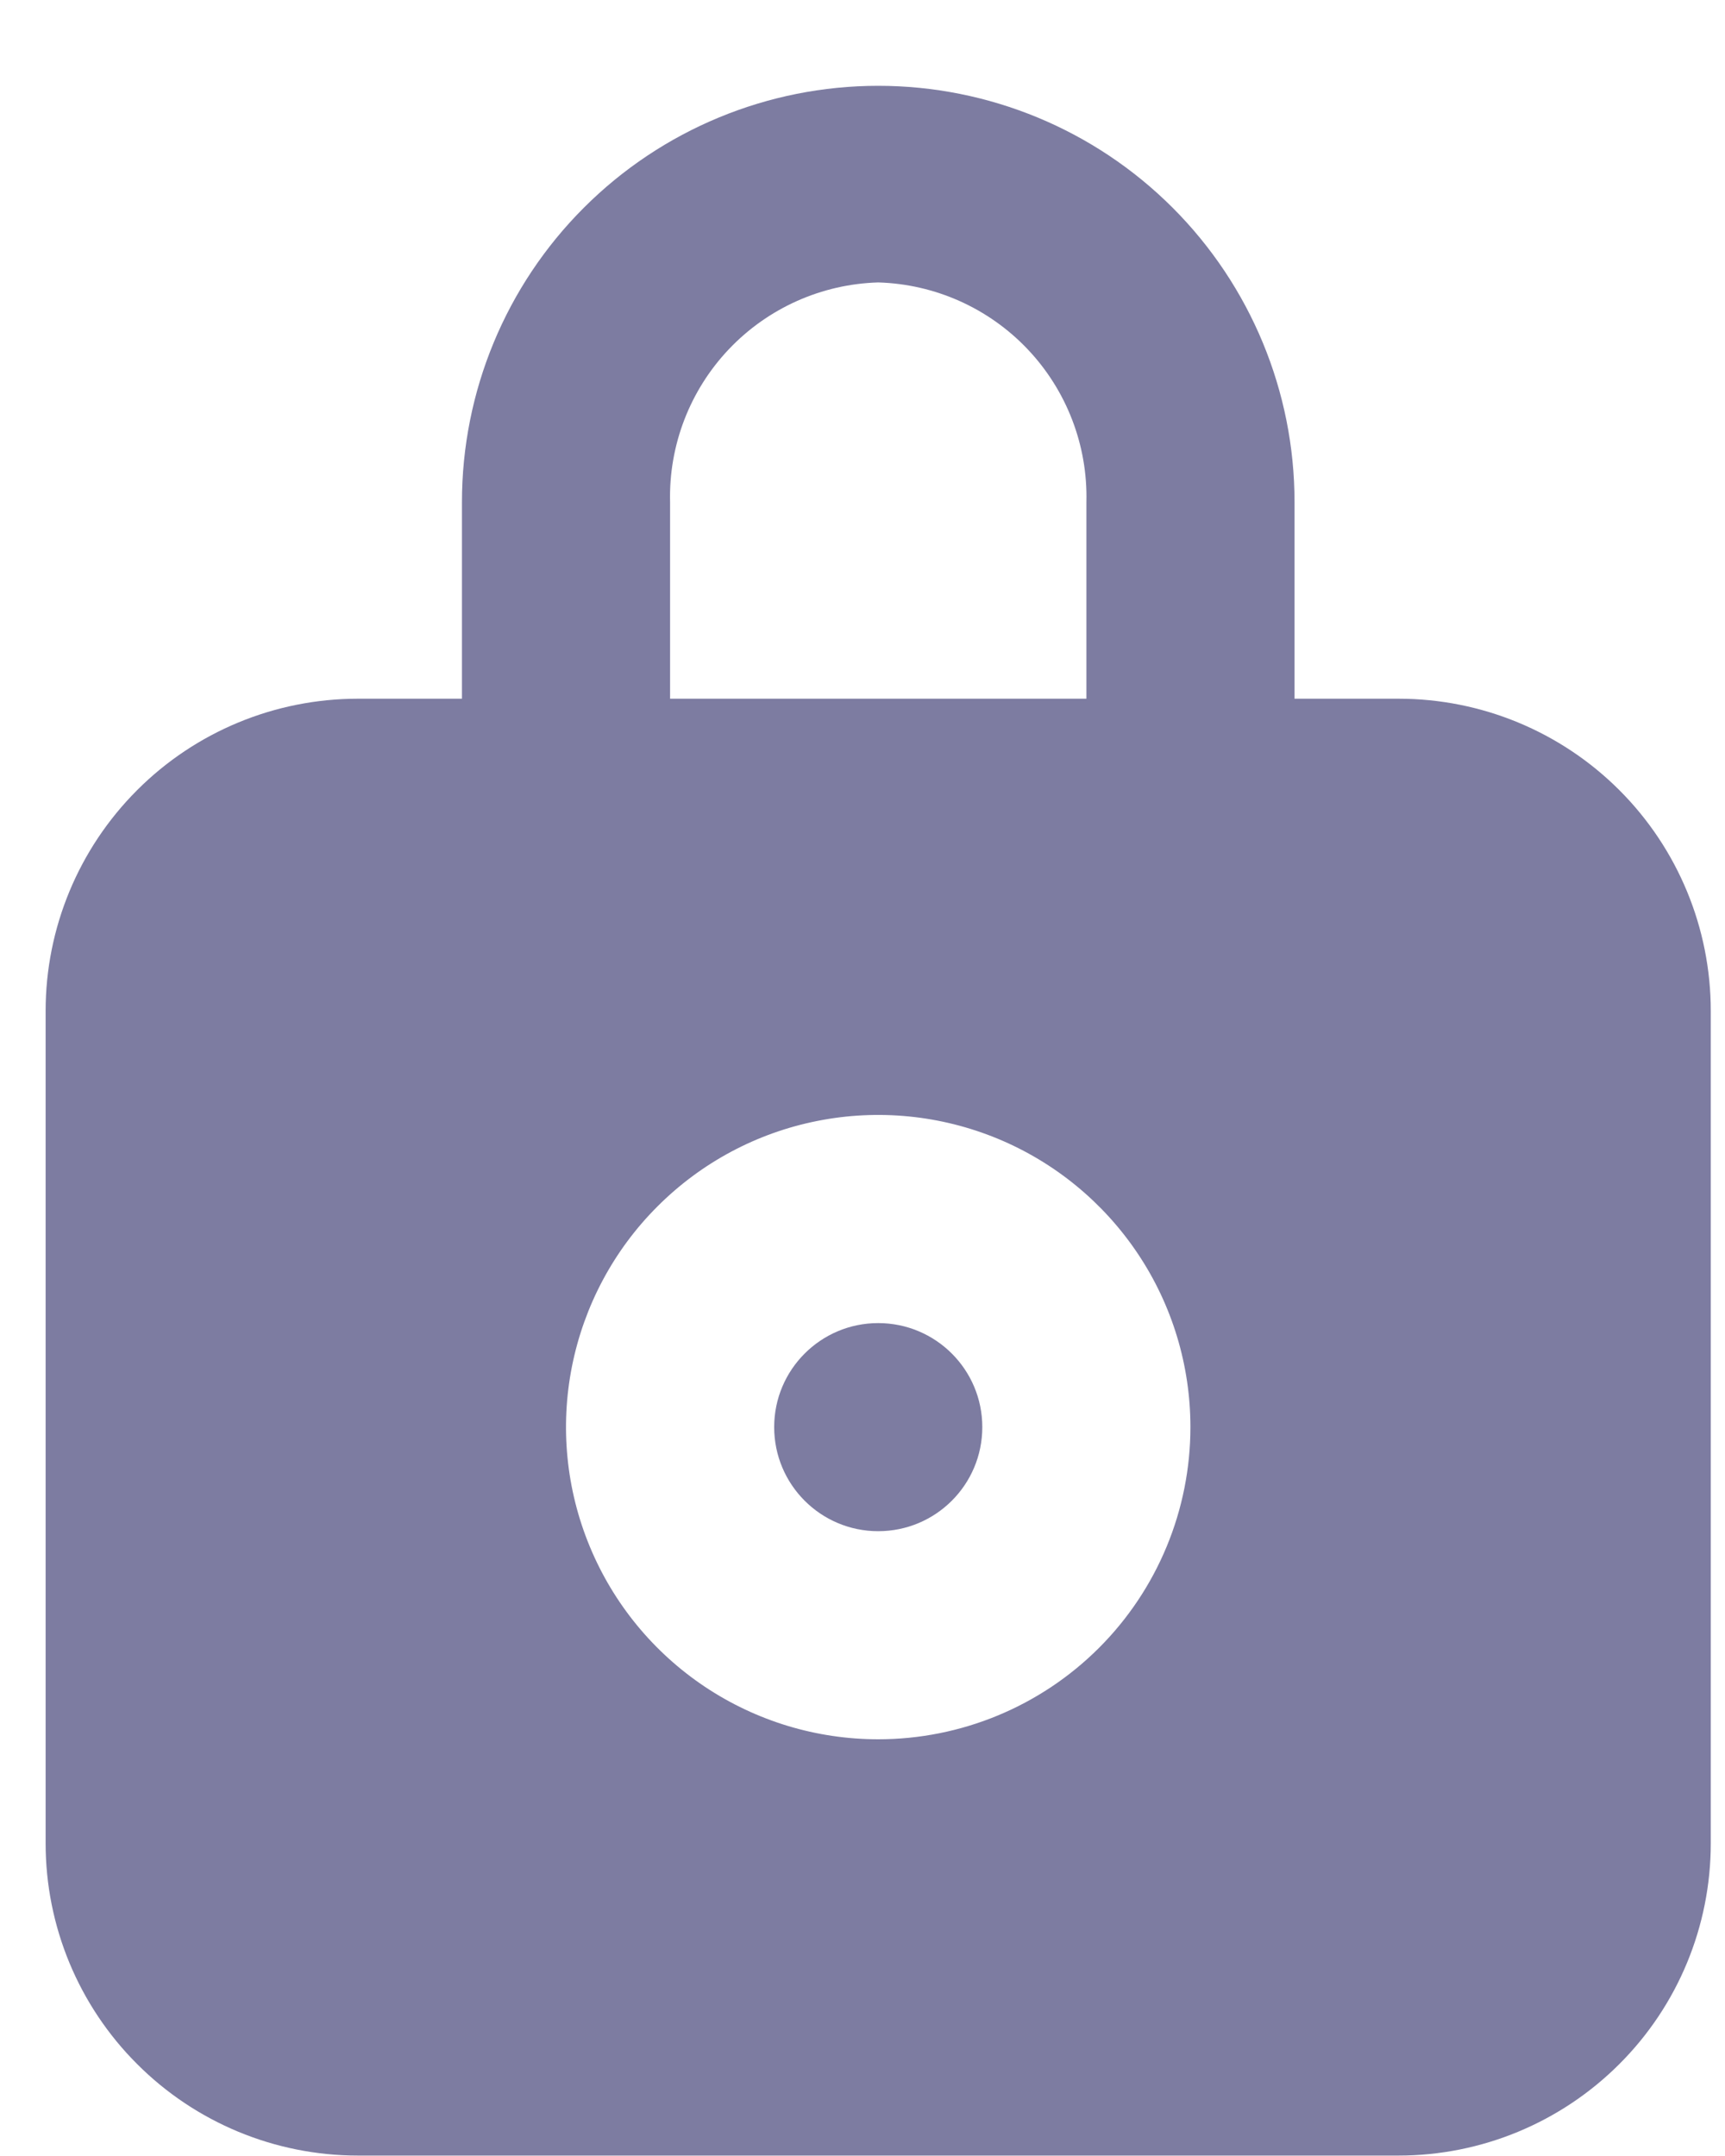 <svg width="20" height="25" viewBox="0 0 20 25" fill="none" xmlns="http://www.w3.org/2000/svg">
<path d="M10.182 17.755C10.849 17.755 11.389 17.215 11.389 16.548C11.389 15.882 10.849 15.342 10.182 15.342C9.516 15.342 8.976 15.882 8.976 16.548C8.976 17.215 9.516 17.755 10.182 17.755Z" fill="#7D7CA1"/>
<path d="M16.216 8.102H15.009V5.821C15.009 4.541 14.5 3.313 13.595 2.408C12.69 1.503 11.463 0.995 10.182 0.995C8.902 0.995 7.675 1.503 6.77 2.408C5.864 3.313 5.356 4.541 5.356 5.821V8.102H4.149C3.189 8.102 2.268 8.483 1.59 9.162C0.911 9.841 0.529 10.762 0.529 11.722V21.375C0.529 22.335 0.911 23.256 1.59 23.934C2.268 24.613 3.189 24.995 4.149 24.995H16.216C17.176 24.995 18.096 24.613 18.775 23.934C19.454 23.256 19.835 22.335 19.835 21.375V11.722C19.835 10.762 19.454 9.841 18.775 9.162C18.096 8.483 17.176 8.102 16.216 8.102ZM7.769 5.821C7.753 5.164 7.998 4.527 8.45 4.05C8.902 3.573 9.525 3.294 10.182 3.275C10.84 3.294 11.463 3.573 11.915 4.05C12.367 4.527 12.612 5.164 12.596 5.821V8.102H7.769V5.821ZM10.182 20.168C9.466 20.168 8.767 19.956 8.171 19.558C7.576 19.16 7.112 18.595 6.838 17.933C6.564 17.272 6.492 16.544 6.632 15.842C6.772 15.14 7.116 14.495 7.623 13.989C8.129 13.482 8.774 13.137 9.476 12.998C10.178 12.858 10.906 12.93 11.568 13.204C12.229 13.478 12.794 13.942 13.192 14.537C13.59 15.132 13.802 15.832 13.802 16.548C13.802 17.508 13.421 18.429 12.742 19.108C12.063 19.787 11.142 20.168 10.182 20.168Z" fill="#7D7CA1"/>
</svg>
